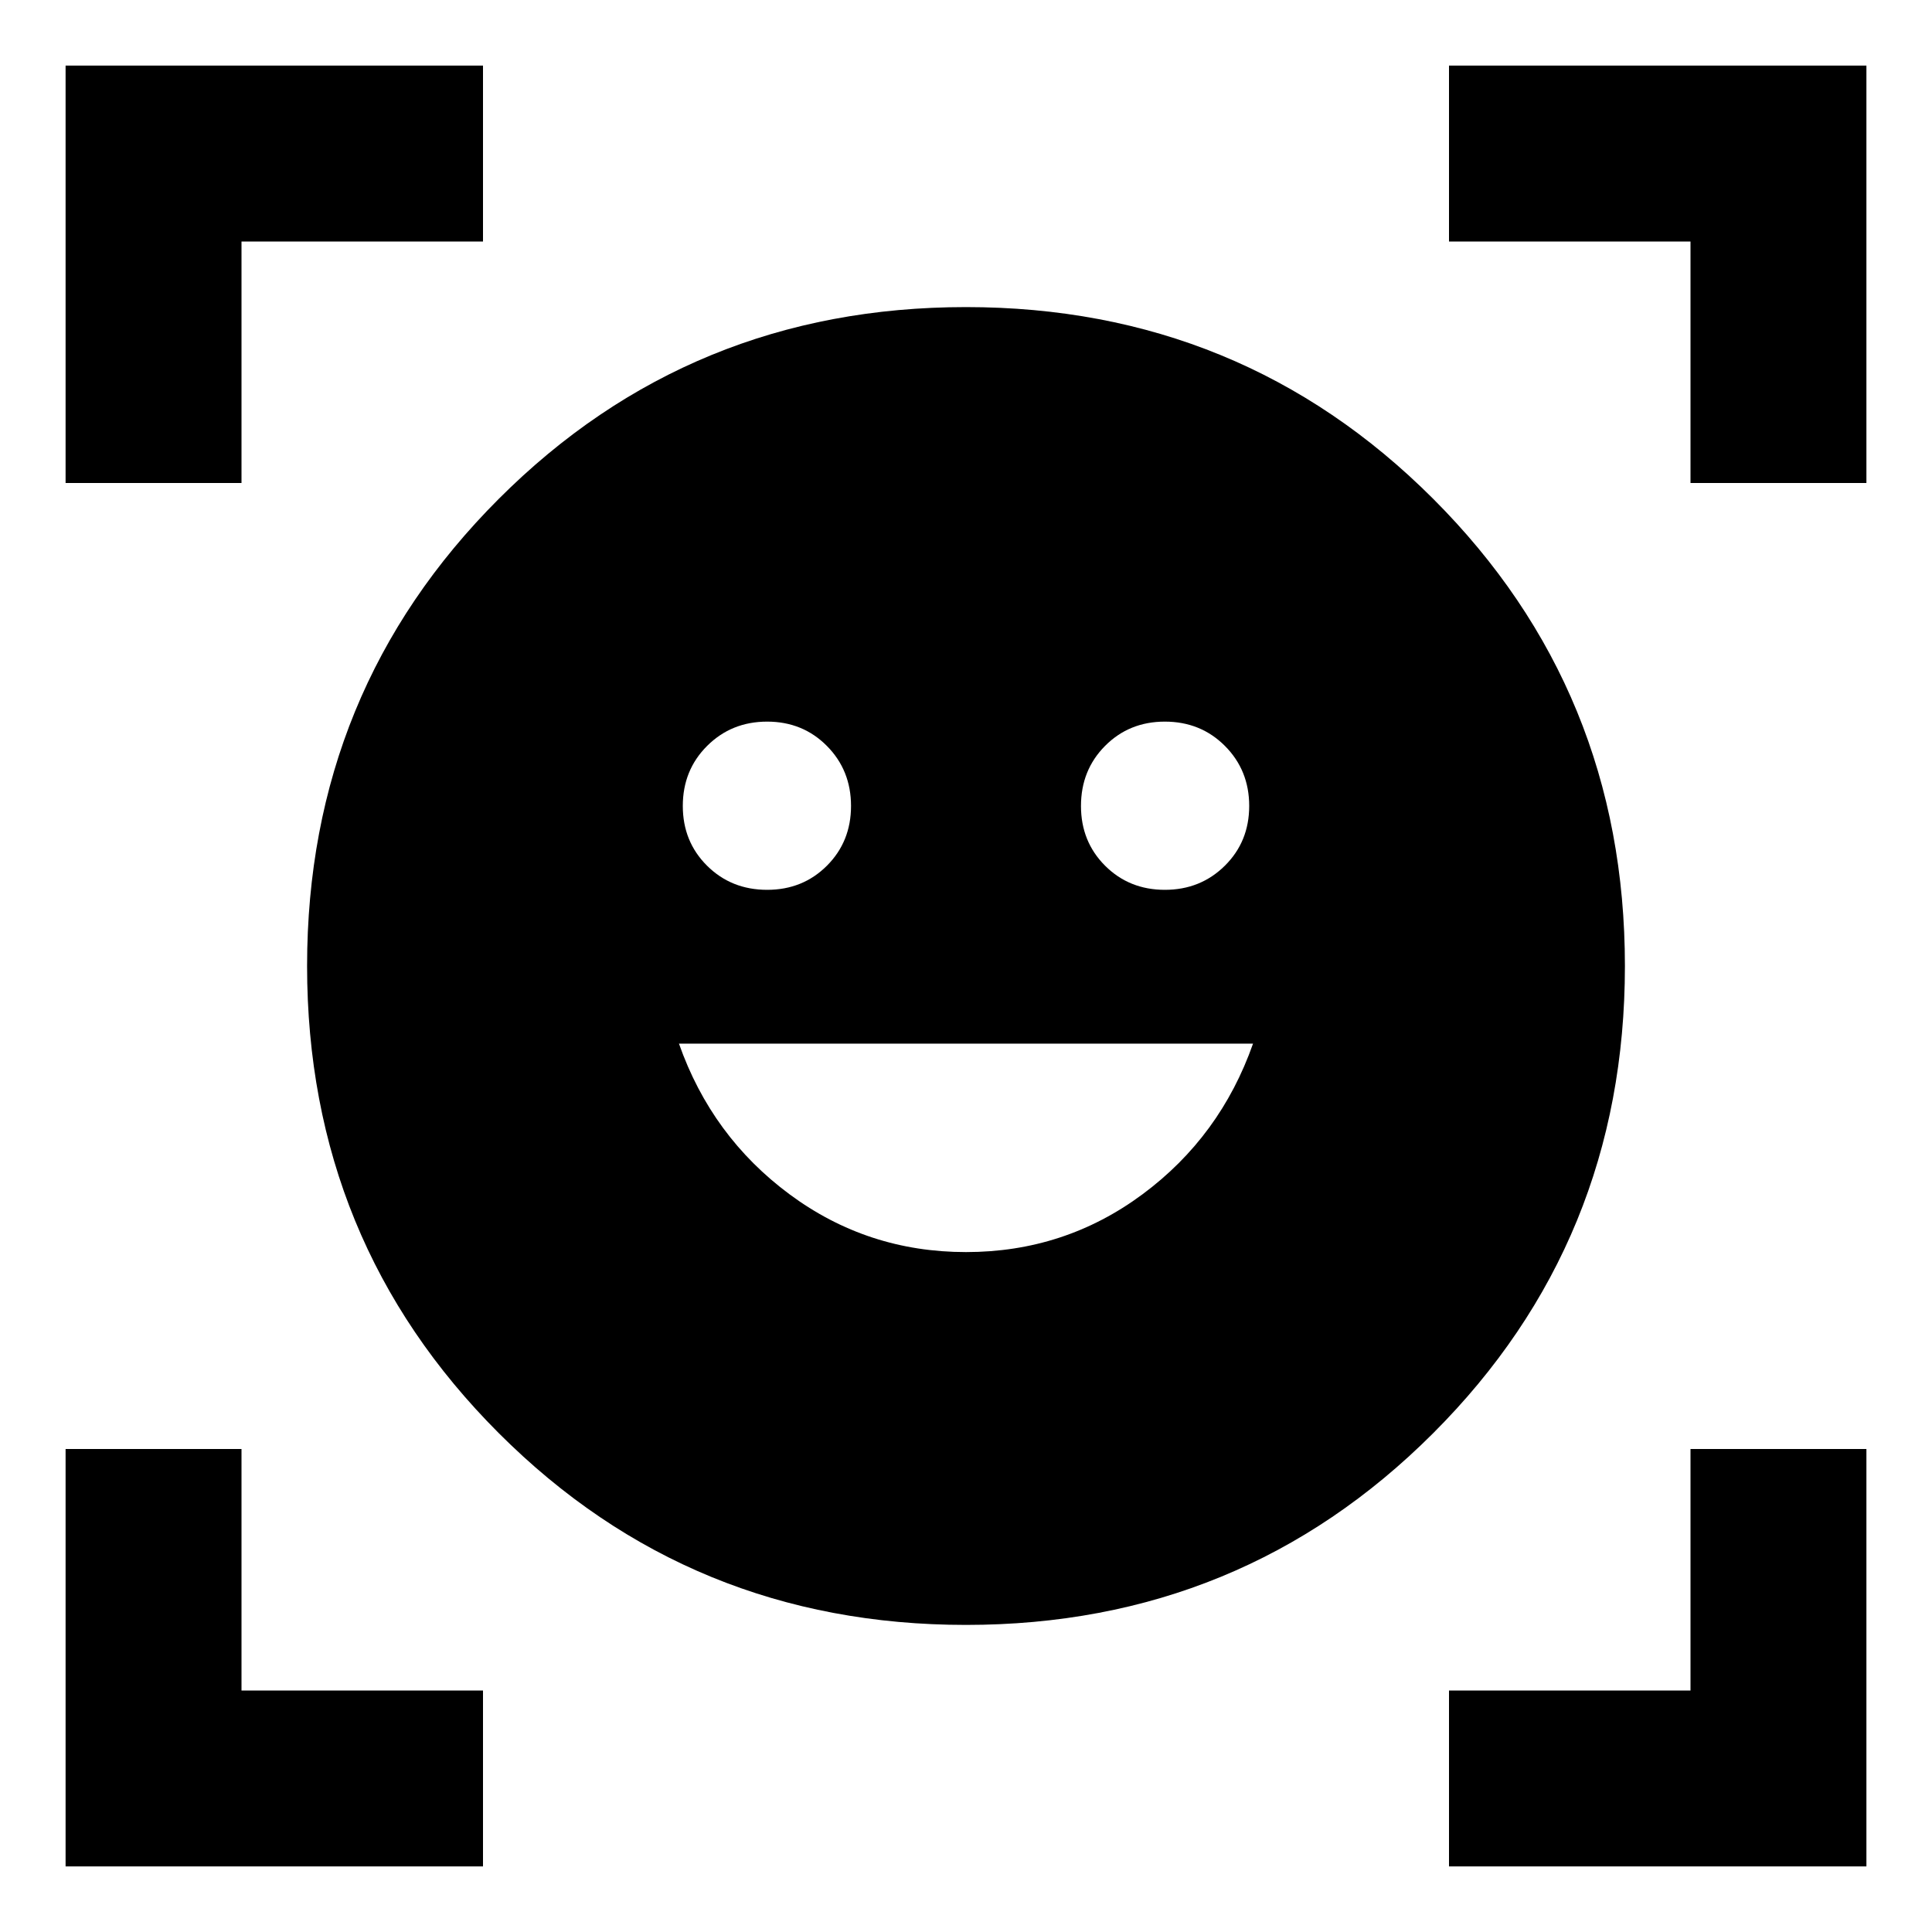 <svg xmlns="http://www.w3.org/2000/svg" height="24" viewBox="0 -960 960 960" width="24"><path d="M480-807.41q136.87 0 232.14 95.27 95.27 95.27 95.27 232.14t-95.27 232.14Q616.87-152.59 480-152.59t-232.14-95.27Q152.59-343.13 152.59-480t95.27-232.14q95.27-95.27 232.14-95.27Zm.02 469.56q48.94 0 87.65-28.69 38.72-28.7 54.96-74.89H337.37q16.24 46.19 54.98 74.89 38.74 28.69 87.67 28.69ZM339.28-559.52q0 17.71 12.05 29.69t29.87 11.98q17.71 0 29.69-11.98t11.98-29.7q0-17.71-11.98-29.81-11.99-12.09-29.7-12.09t-29.81 12.05q-12.1 12.05-12.1 29.86Zm197.85 0q0 17.71 11.98 29.69 11.99 11.98 29.7 11.98t29.81-11.98q12.1-11.98 12.1-29.7 0-17.71-12.05-29.81-12.05-12.09-29.87-12.09-17.71 0-29.69 12.05t-11.98 29.86ZM32.59-720v-207.41H240V-840H120v120H32.59Zm0 687.41V-240H120v120h120v87.41H32.59Zm687.41 0V-120h120v-120h87.41v207.41H720ZM840-720v-120H720v-87.41h207.41V-720H840Z"/></svg>